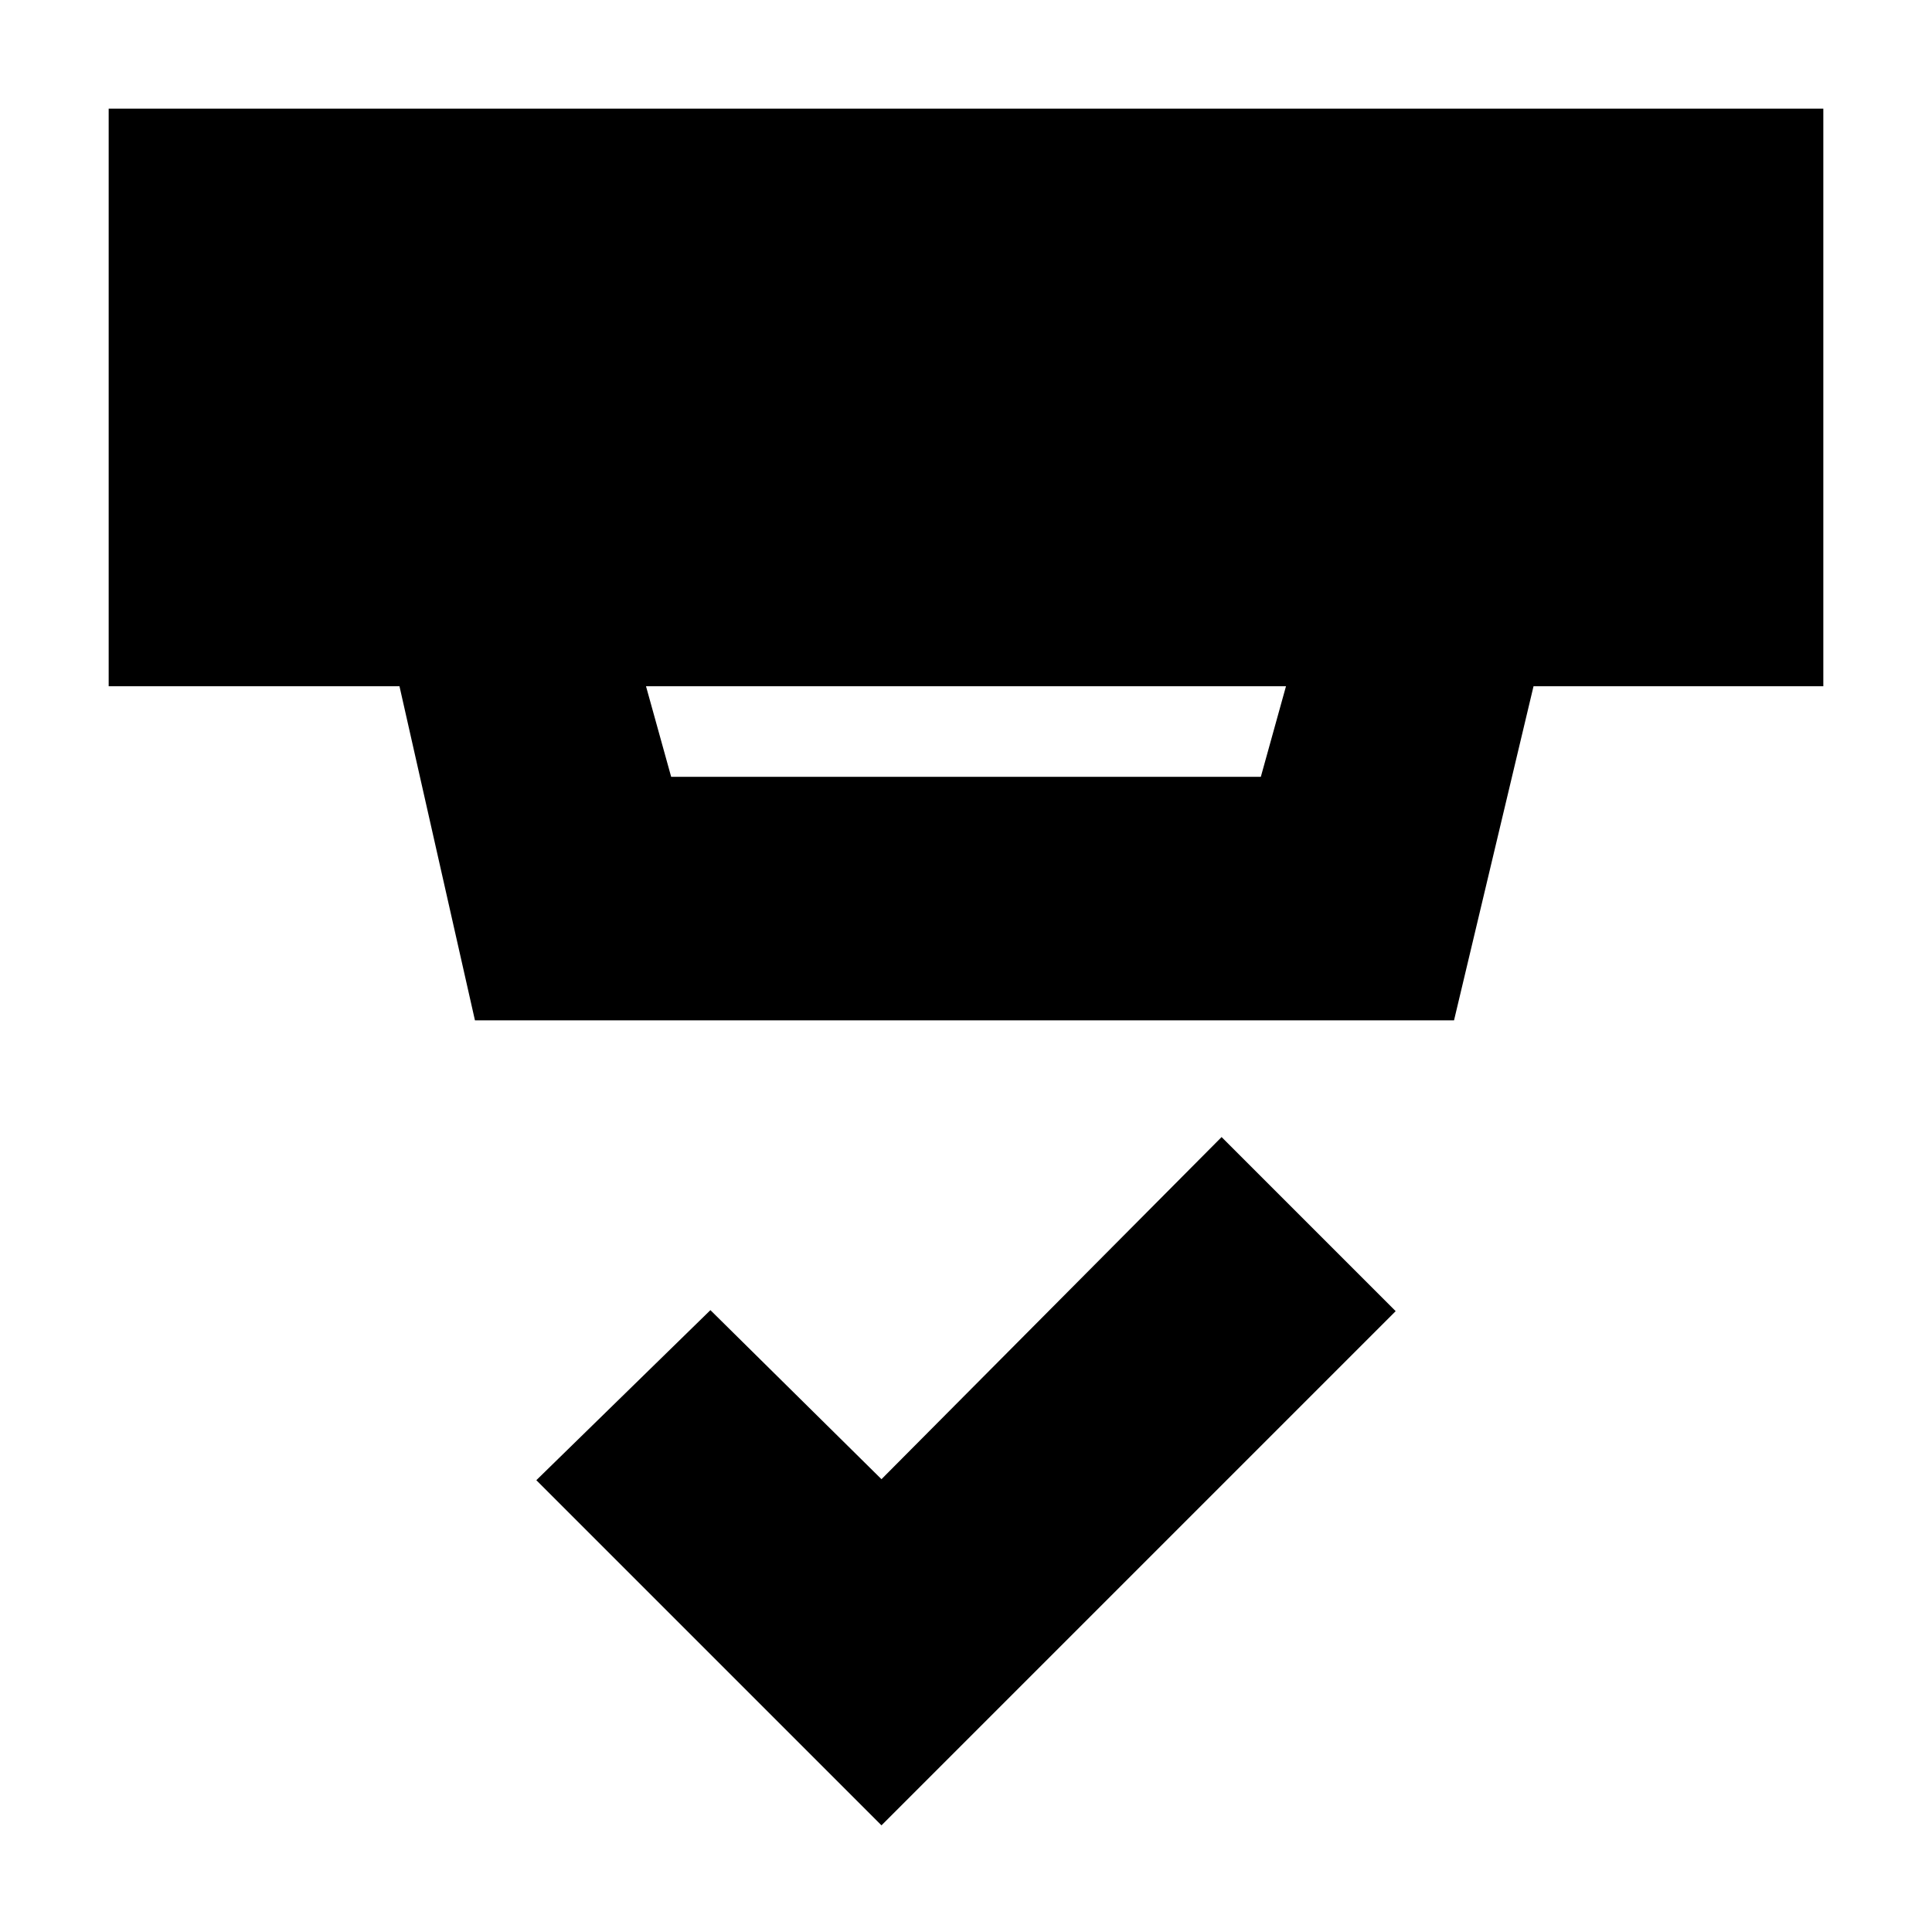 <svg xmlns="http://www.w3.org/2000/svg" height="24" viewBox="0 -960 960 960" width="24"><path d="M438-53 266.5-224.5 353-309l85 84 169-170 86.5 86.5L438-53ZM321-619l12.5 45h293l12.5-45H321Zm-85 166-37.5-166H54v-287h852v287H762l-39.5 166H236Z"/></svg>